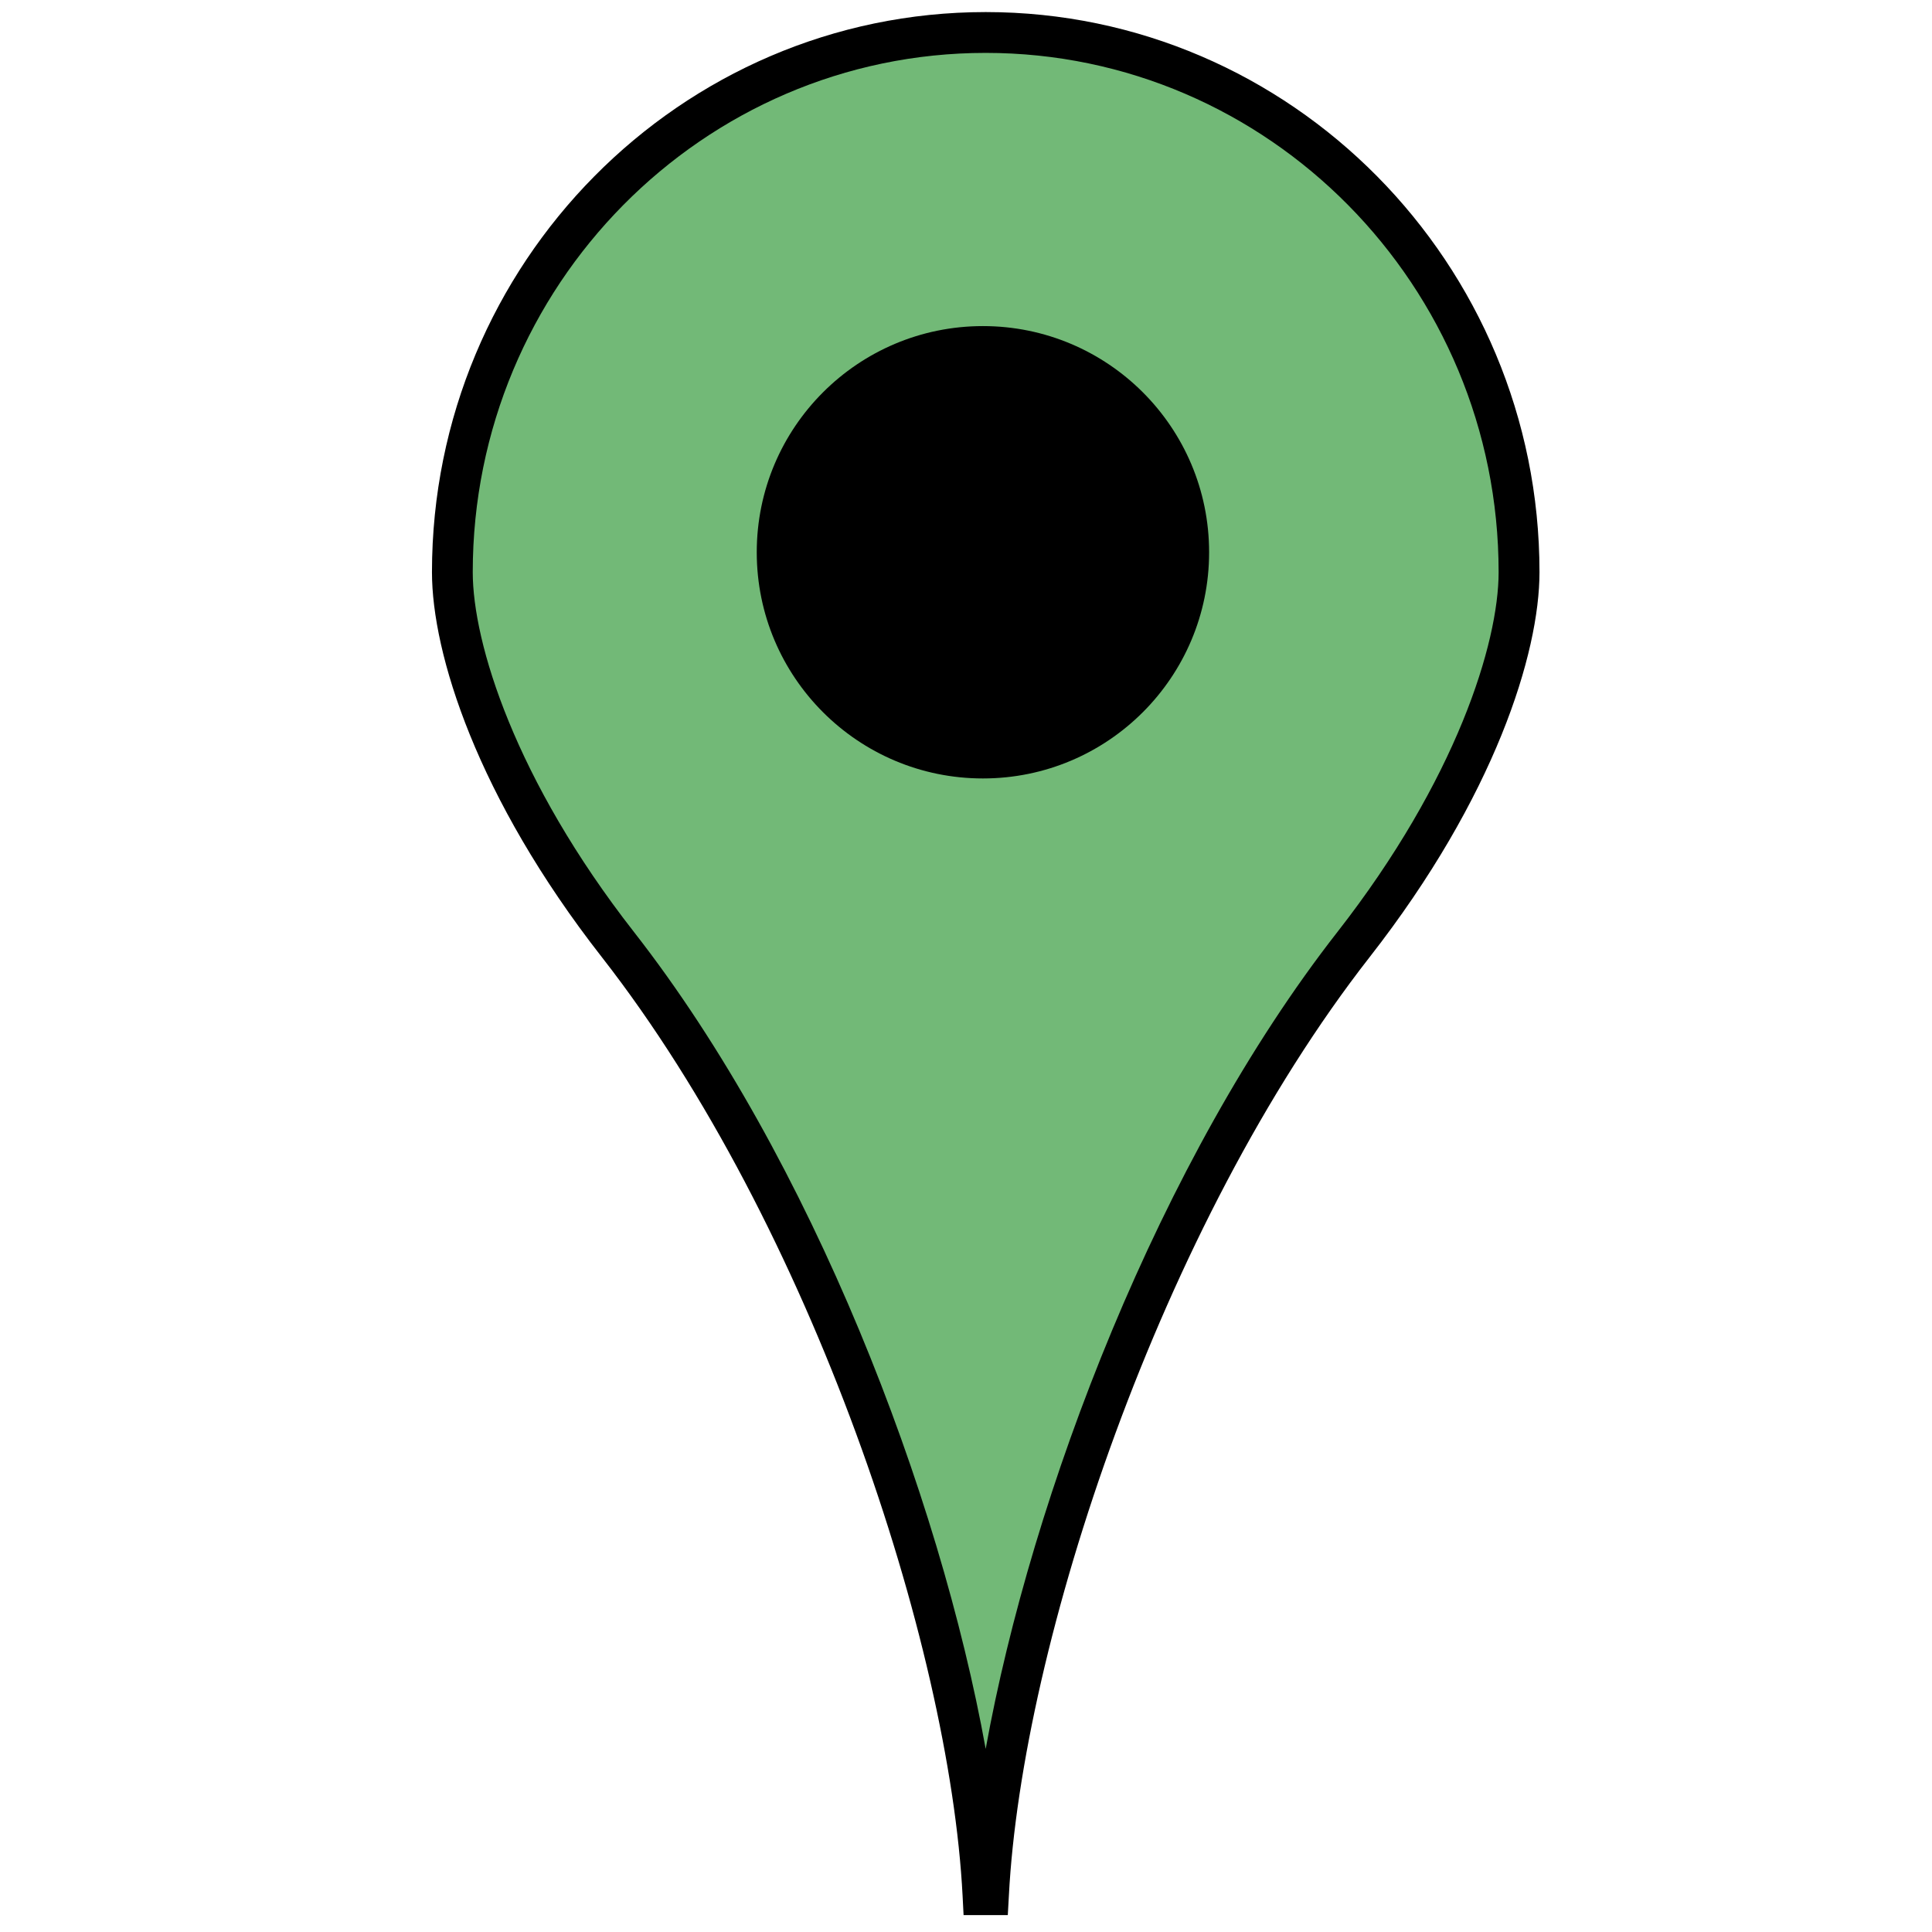 <?xml version="1.0" encoding="utf-8"?>
<!-- Generator: Adobe Illustrator 16.0.0, SVG Export Plug-In . SVG Version: 6.00 Build 0)  -->
<!DOCTYPE svg PUBLIC "-//W3C//DTD SVG 1.1//EN" "http://www.w3.org/Graphics/SVG/1.1/DTD/svg11.dtd">
<svg version="1.1" id="Layer_2" xmlns="http://www.w3.org/2000/svg" xmlns:xlink="http://www.w3.org/1999/xlink" x="0px" y="0px"
	 width="42.735px" height="42.735px" viewBox="0 0 42.735 42.735" enable-background="new 0 0 42.735 42.735" xml:space="preserve">
<g>
	<path fill="none" stroke="#000000" stroke-width="3" d="M21.803,24.595"/>
	<g>
		<path fill="#72B977" d="M21.863,41.91c0.296-5.764,3.473-15.125,8.076-21.016c2.508-3.21,3.662-6.339,3.662-8.237
			c0-6.593-5.282-11.938-11.797-11.938l0,0c-6.516,0-11.798,5.345-11.798,11.938c0,1.898,1.154,5.027,3.662,8.237
			c4.603,5.891,7.779,15.252,8.075,21.016H21.863z"/>
		<path d="M22.292,42.361h-0.978l-0.022-0.428c-0.286-5.55-3.349-14.833-7.98-20.762c-2.77-3.545-3.757-6.723-3.757-8.515
			c0-6.831,5.494-12.389,12.249-12.389c6.754,0,12.249,5.558,12.249,12.389c0,1.792-0.987,4.969-3.757,8.515
			c-4.631,5.929-7.694,15.212-7.98,20.762L22.292,42.361L22.292,42.361z M21.803,1.17c-6.256,0-11.346,5.153-11.346,11.486
			c0,1.566,0.934,4.59,3.566,7.959c3.935,5.036,6.764,12.443,7.78,18.07c1.016-5.627,3.845-13.034,7.78-18.07
			c2.632-3.369,3.566-6.393,3.566-7.959C33.149,6.323,28.059,1.17,21.803,1.17L21.803,1.17z"/>
	</g>
	<circle cx="21.742" cy="12.216" r="5.003"/>
</g>
</svg>
